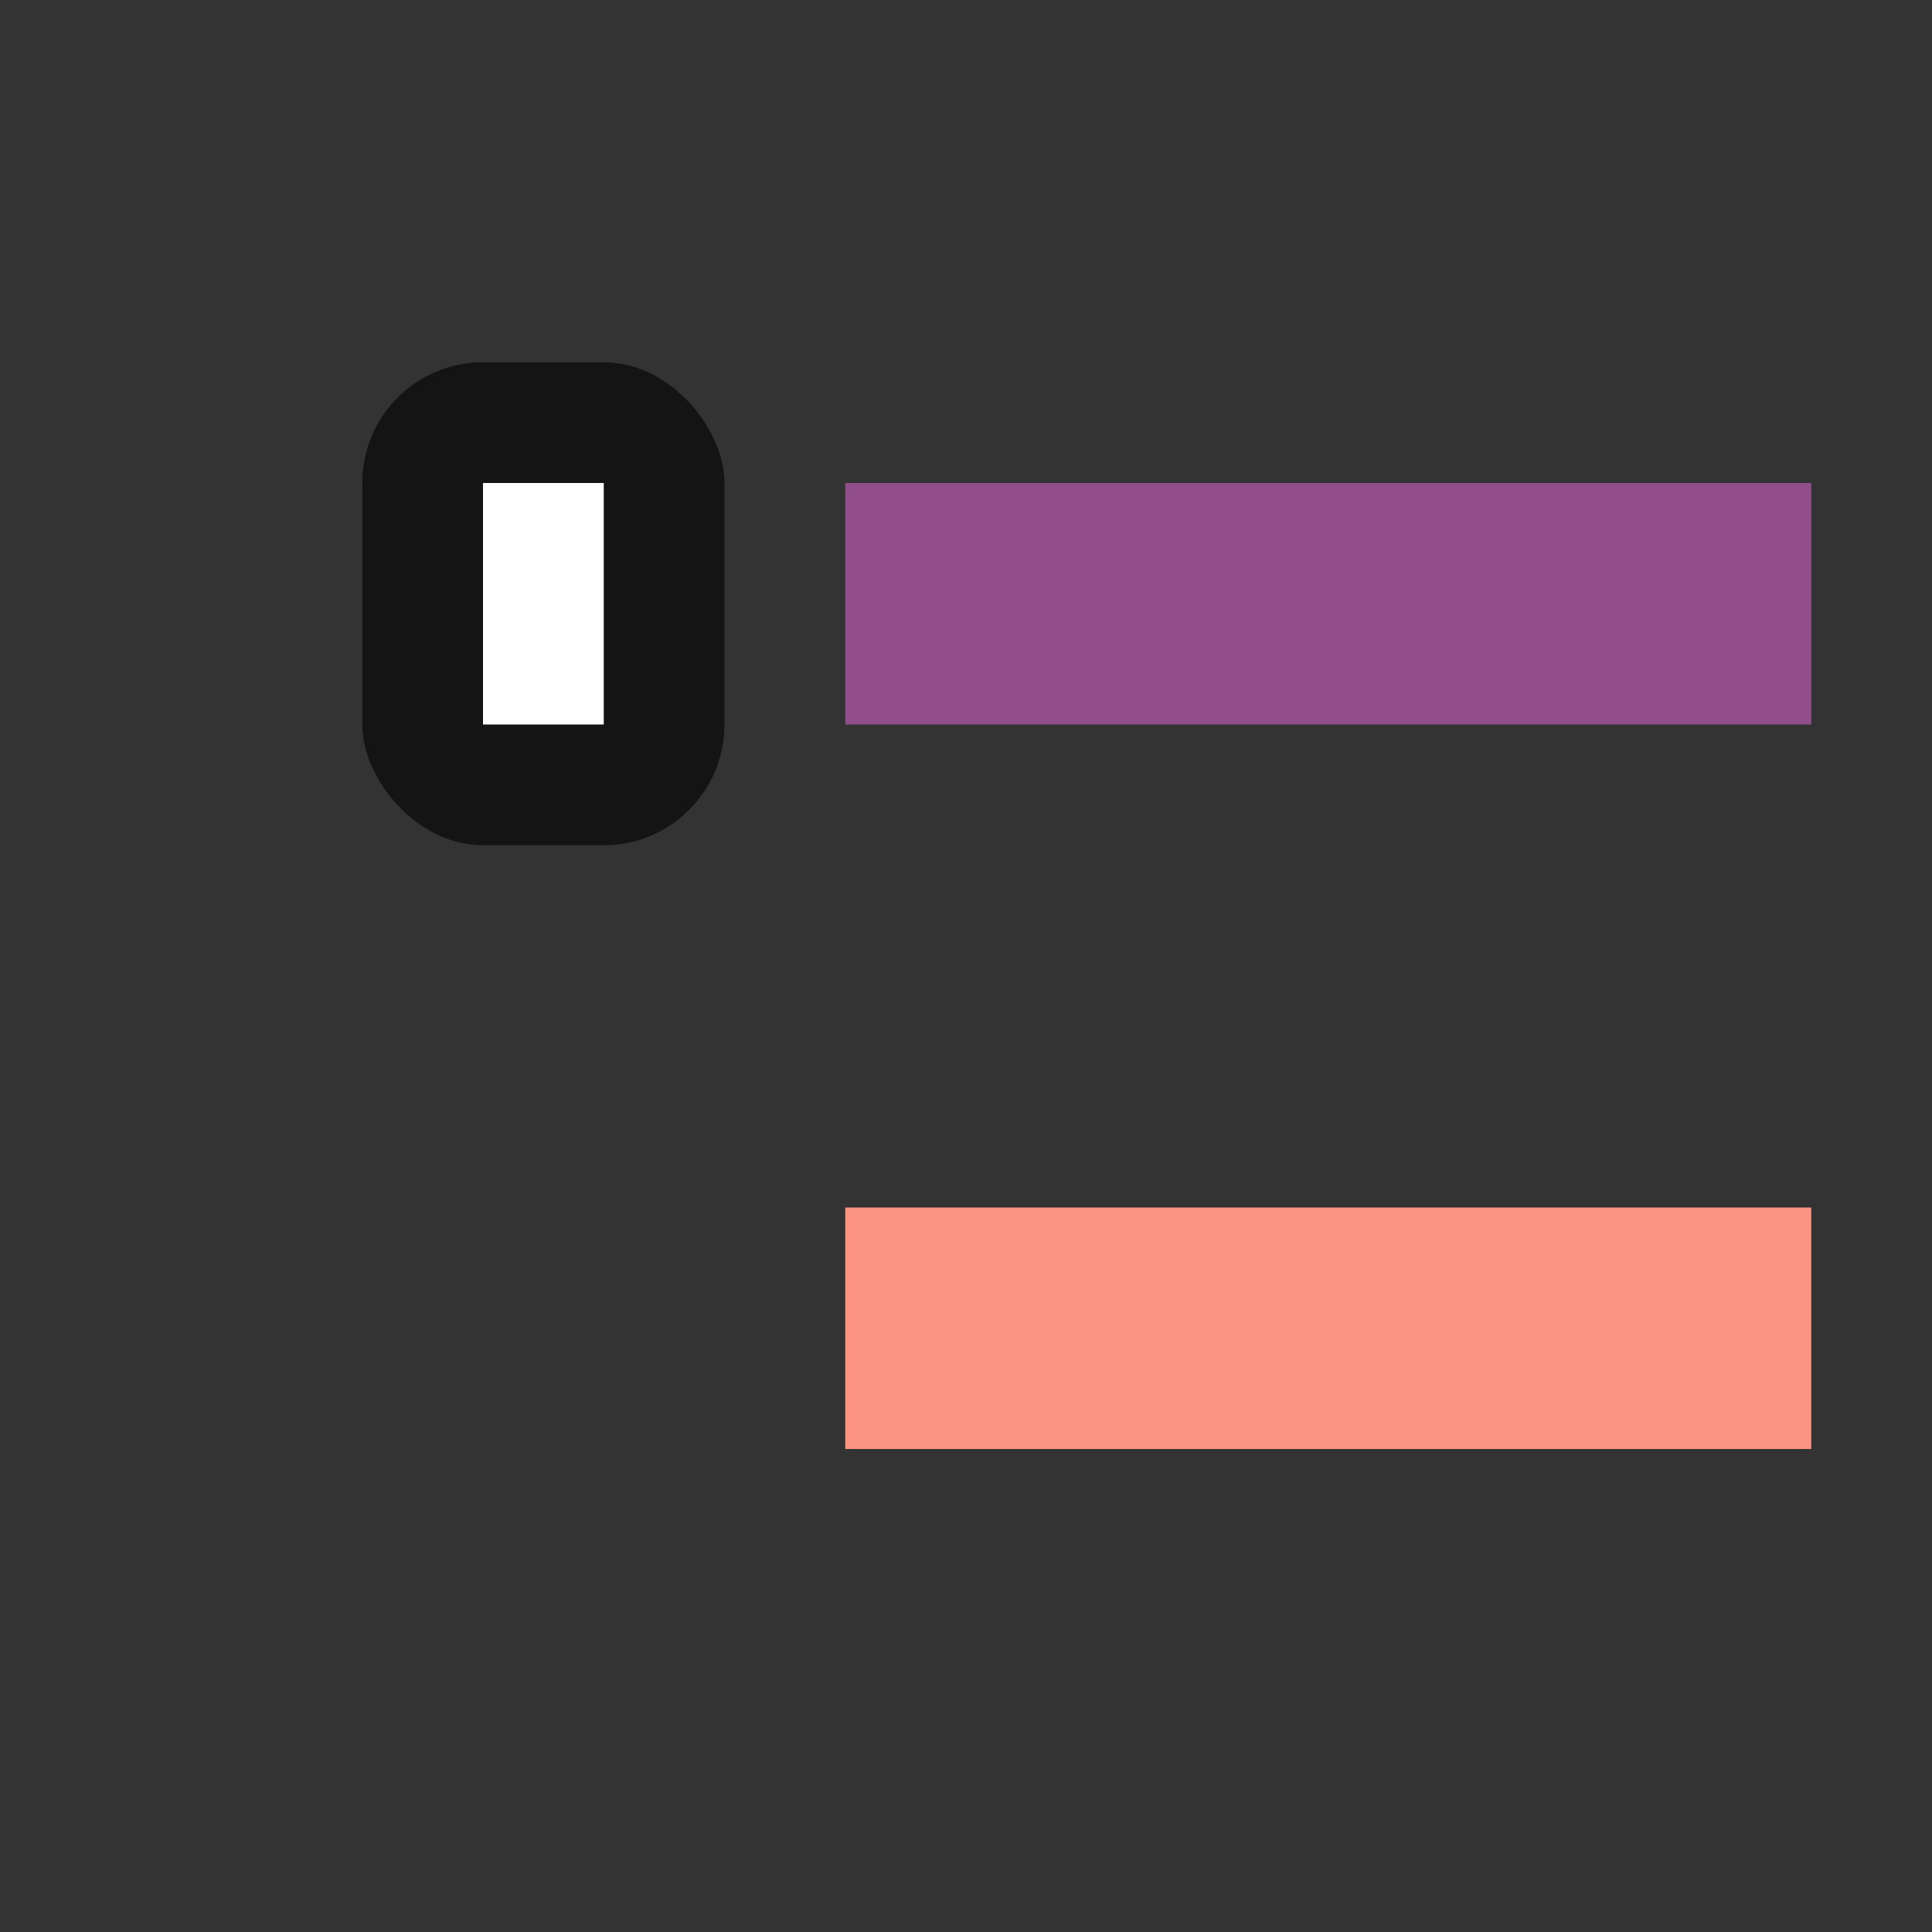 <svg xmlns="http://www.w3.org/2000/svg" viewBox="0 0 16 16"><rect x="0" y="0" width="16" height="16" fill="#333333" stroke="none"/><path fill="#924d8b" d="M7 4h8v2H7z"/><rect y="3" x="3" height="4" width="3" ry="1" opacity=".6"/><path fill="#fff" d="M4 4h1v2H4z"/><path fill="#fa9381" d="M7 10h8v2H7z"/></svg>